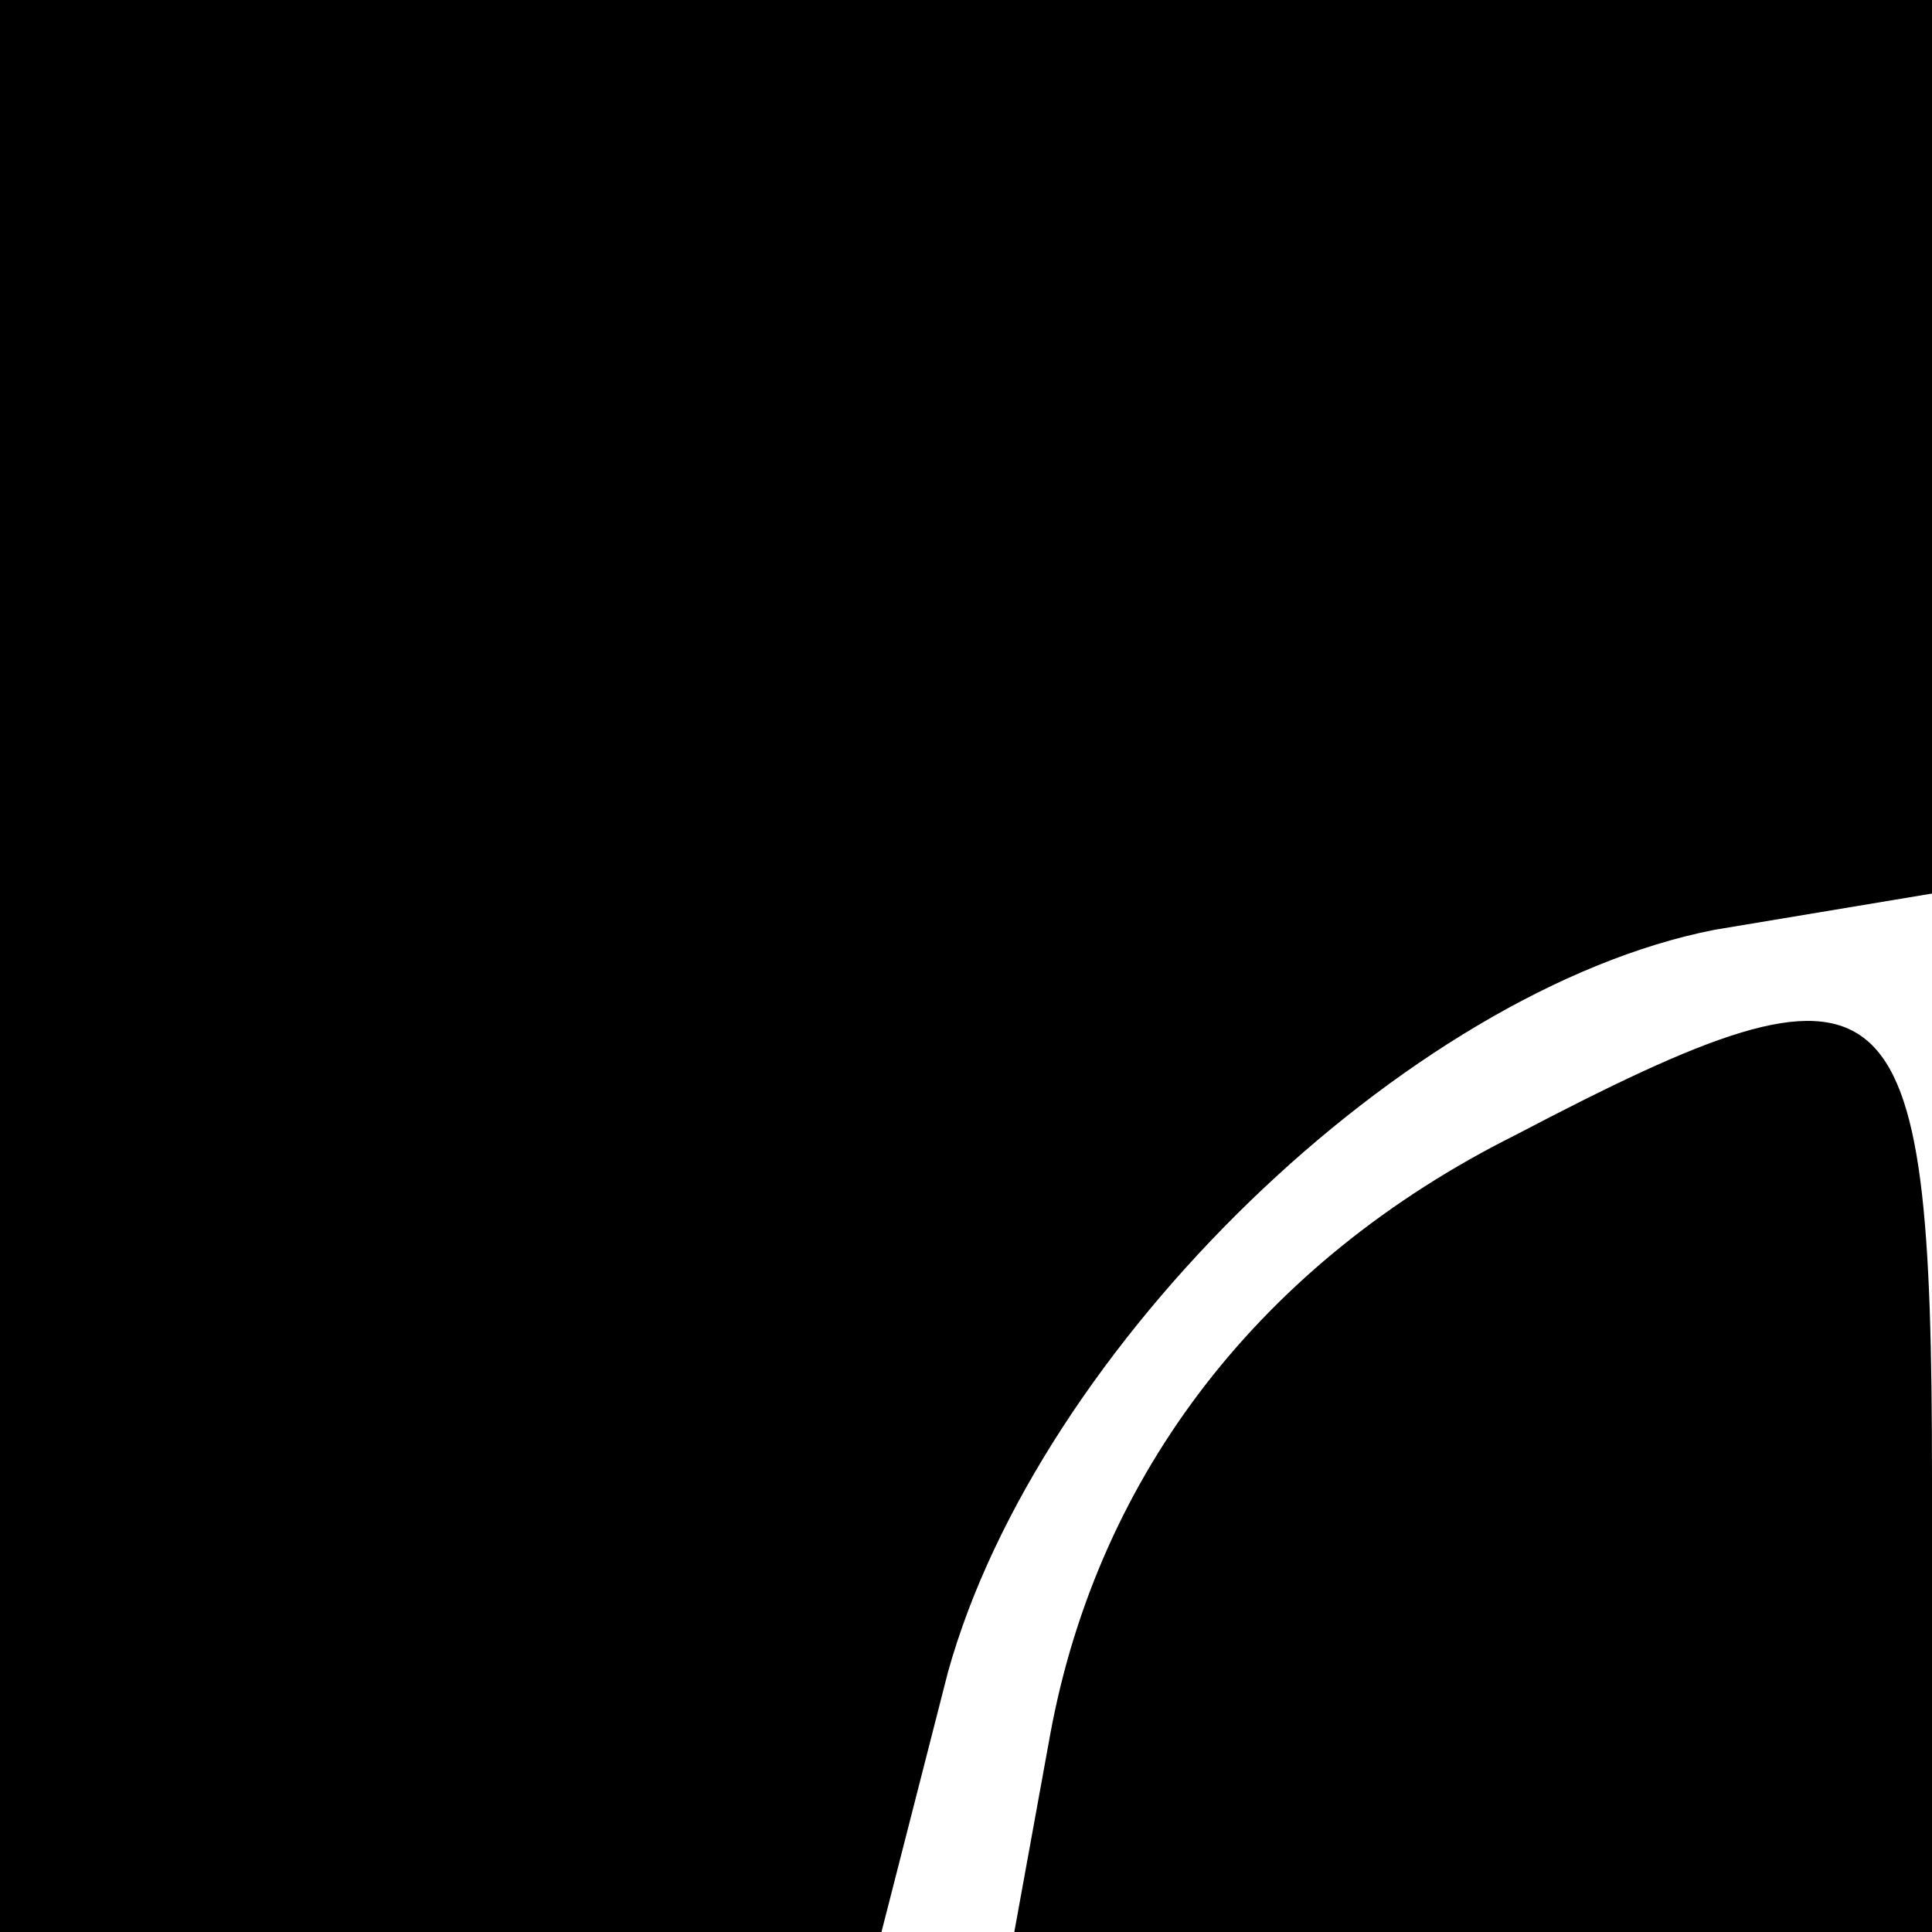 <?xml version="1.0" standalone="no"?>
<!DOCTYPE svg PUBLIC "-//W3C//DTD SVG 20010904//EN"
 "http://www.w3.org/TR/2001/REC-SVG-20010904/DTD/svg10.dtd">
<svg version="1.0" xmlns="http://www.w3.org/2000/svg"
 width="32pt" height="32pt" viewBox="0 0 32 32"
 preserveAspectRatio="xMidYMid meet">
<g transform="translate(0,32) scale(0.1,-0.1)"
fill="#000000" stroke="none">
<path fill="#000000" stroke="none" d="M0 160 l0 -160 73 0 73 0 11 43 c15 54
76 113 127 123 l36 6 0 74 0 74 -160 0 -160 0 0 -160z"/>
<path fill="#000000" stroke="none" d="M251 132 c-42 -21 -69 -56 -77 -99 l-6
-33 76 0 76 0 0 75 c0 85 -6 90 -69 57z"/>
</g>
</svg>

